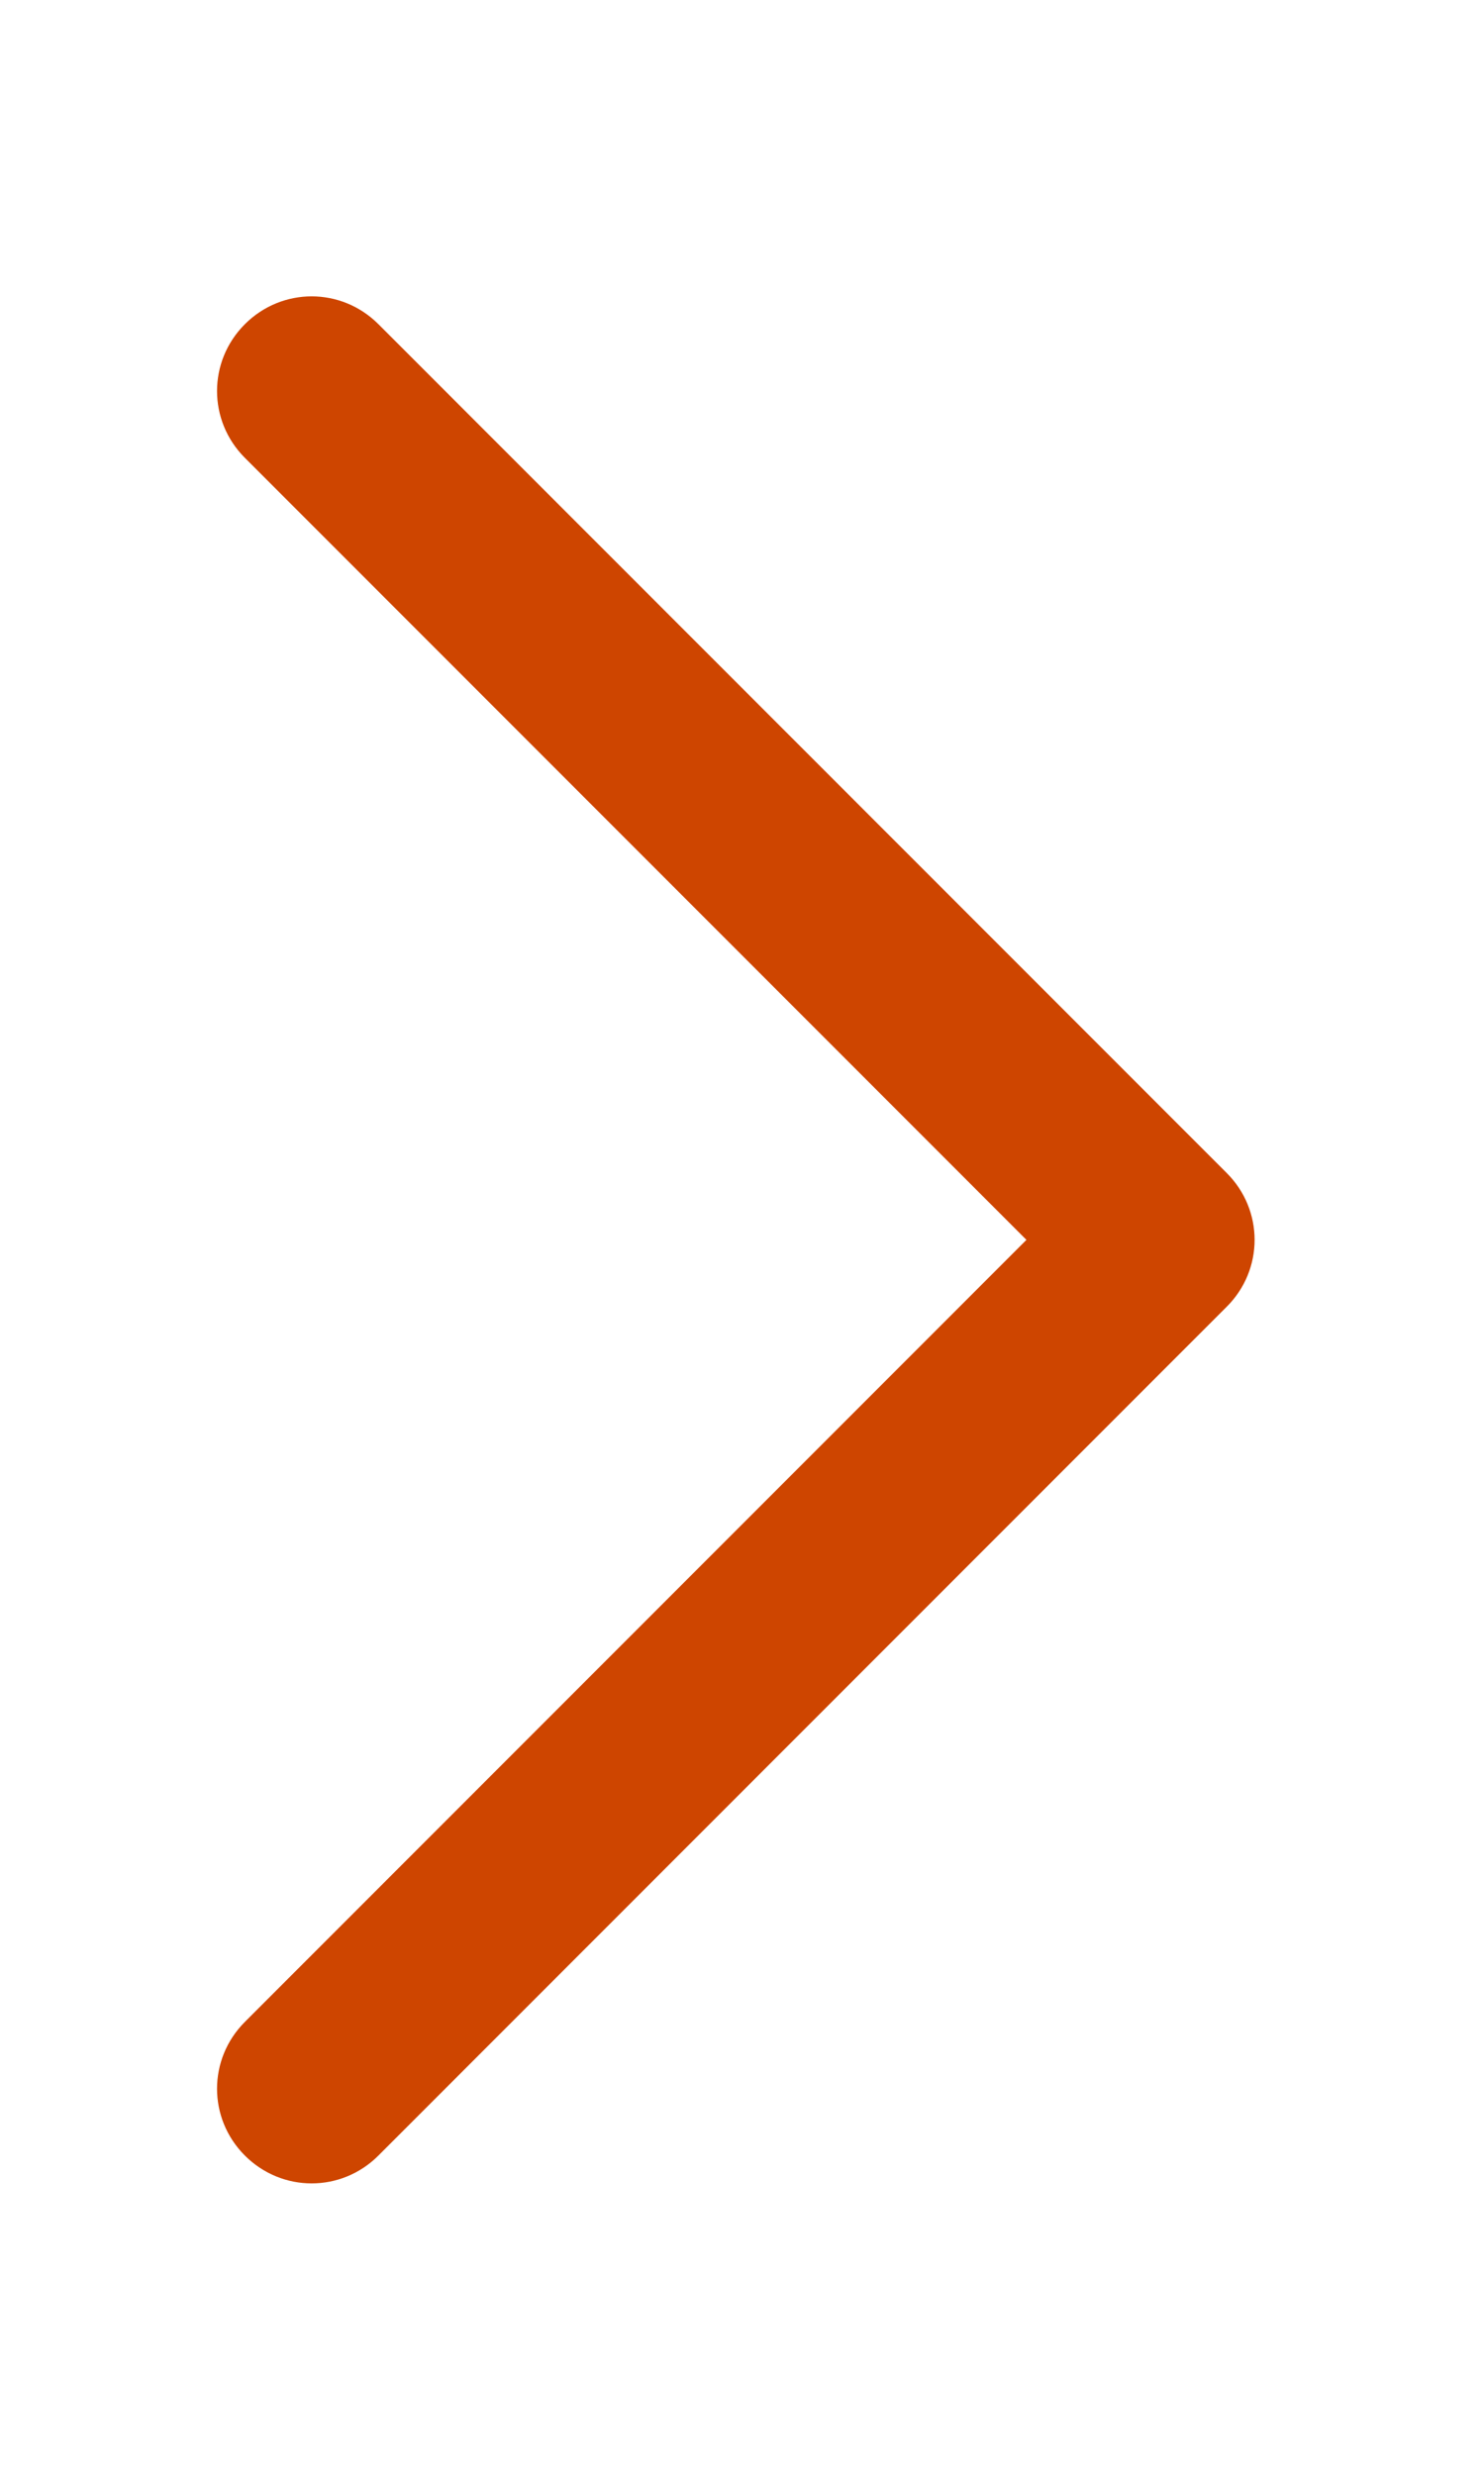 <?xml version="1.0" encoding="utf-8"?>
<!-- Generator: Adobe Illustrator 24.0.0, SVG Export Plug-In . SVG Version: 6.00 Build 0)  -->
<svg version="1.1" id="Calque_1" xmlns="http://www.w3.org/2000/svg" xmlns:xlink="http://www.w3.org/1999/xlink" x="0px" y="0px"
	 viewBox="0 0 60 100" style="enable-background:new 0 0 60 100;" xml:space="preserve">
<style type="text/css">
	.st0{fill:#CE4500;}
</style>
<path class="st0" d="M49.6,47.4L15.3,13.1c-1.5-1.5-3.9-1.5-5.4,0c-1.5,1.5-1.5,3.9,0,5.4l31.6,31.6L9.9,81.7
	c-1.5,1.5-1.5,3.9,0,5.4c1.5,1.5,3.9,1.5,5.4,0l34.3-34.3C51.1,51.3,51.1,48.9,49.6,47.4z"/>
</svg>
